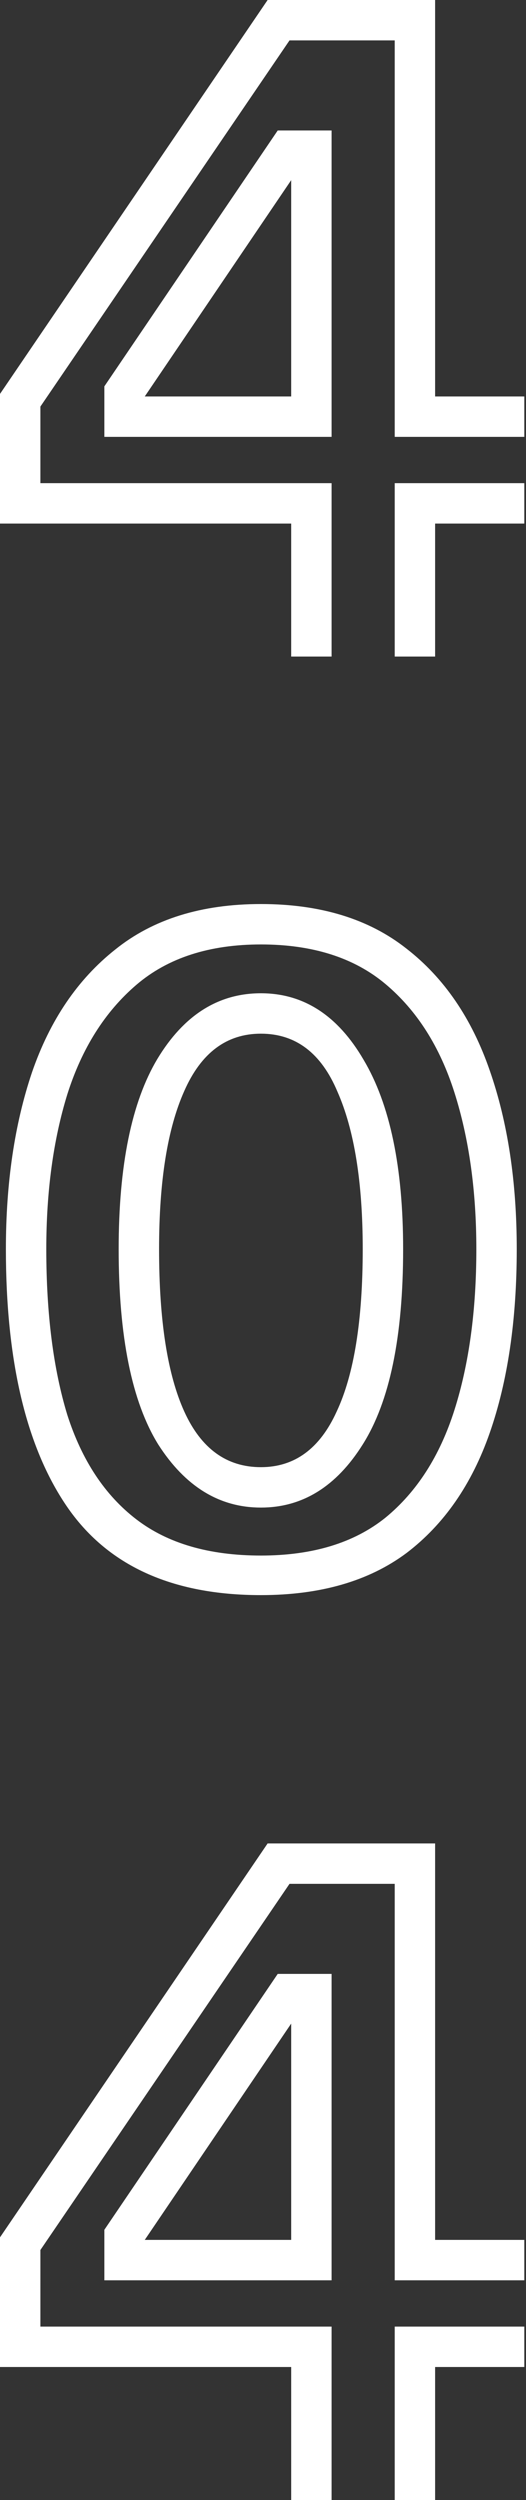 <svg width="125" height="594" viewBox="0 0 125 594" fill="none" xmlns="http://www.w3.org/2000/svg">
<rect x="0" y="0" width="125" height="594" fill="#333333" stroke="none"/>
<path d="M69.2 124.4H2.98023e-08V93.6L63.6 -6.19888e-06H103.4V94.2H124.6V103.8H93.8V9.6H68.8L9.6 96.6V114.8H78.8V156H69.2V124.4ZM24.8 91.8L66 31H78.8V103.8H24.8V91.8ZM34.4 94.2H69.2V42.8L34.4 94.2ZM93.8 114.8H124.6V124.4H103.4V156H93.8V114.8ZM62 379C40.8 379 25.4 371.933 15.8 357.8C6.2 343.667 1.4 323.333 1.4 296.8C1.4 281.067 3.467 267.067 7.6 254.8C11.867 242.4 18.467 232.667 27.4 225.6C36.333 218.4 47.867 214.8 62 214.8C76.133 214.8 87.667 218.333 96.6 225.4C105.533 232.333 112.133 242 116.4 254.4C120.667 266.667 122.8 280.8 122.8 296.8C122.8 313.6 120.667 328.133 116.4 340.4C112.133 352.667 105.533 362.2 96.6 369C87.667 375.667 76.133 379 62 379ZM62 369.6C74.267 369.6 84.133 366.6 91.6 360.6C99.067 354.467 104.533 345.933 108 335C111.467 324.067 113.2 311.333 113.2 296.8C113.2 282.933 111.467 270.533 108 259.6C104.533 248.667 99.067 240.067 91.6 233.8C84.133 227.533 74.267 224.4 62 224.4C49.733 224.4 39.867 227.6 32.4 234C24.933 240.4 19.467 249.067 16 260C12.667 270.8 11 283.067 11 296.8C11 312.133 12.667 325.267 16 336.2C19.467 347 24.933 355.267 32.4 361C39.867 366.733 49.733 369.6 62 369.6ZM62 358.2C52.133 358.2 44 353.2 37.6 343.2C31.333 333.067 28.2 317.6 28.2 296.8C28.2 276.933 31.267 261.867 37.4 251.6C43.667 241.2 51.867 236 62 236C72.133 236 80.267 241.267 86.4 251.8C92.667 262.333 95.8 277.333 95.8 296.8C95.8 317.6 92.6 333.067 86.2 343.2C79.933 353.2 71.867 358.2 62 358.2ZM62 348.6C70 348.6 76 344.2 80 335.4C84.133 326.6 86.2 313.733 86.2 296.8C86.2 280.933 84.2 268.467 80.2 259.4C76.333 250.2 70.267 245.6 62 245.6C53.867 245.6 47.8 250.133 43.8 259.2C39.8 268.133 37.8 280.667 37.8 296.8C37.8 313.733 39.8 326.6 43.8 335.4C47.8 344.2 53.867 348.6 62 348.6ZM69.2 562.4H2.98023e-08V531.6L63.6 438H103.4V532.2H124.6V541.8H93.8V447.6H68.8L9.6 534.6V552.8H78.8V594H69.2V562.4ZM24.8 529.8L66 469H78.8V541.8H24.8V529.8ZM34.4 532.2H69.2V480.8L34.4 532.2ZM93.8 552.8H124.6V562.4H103.4V594H93.8V552.8Z" fill="white"/>
</svg>
